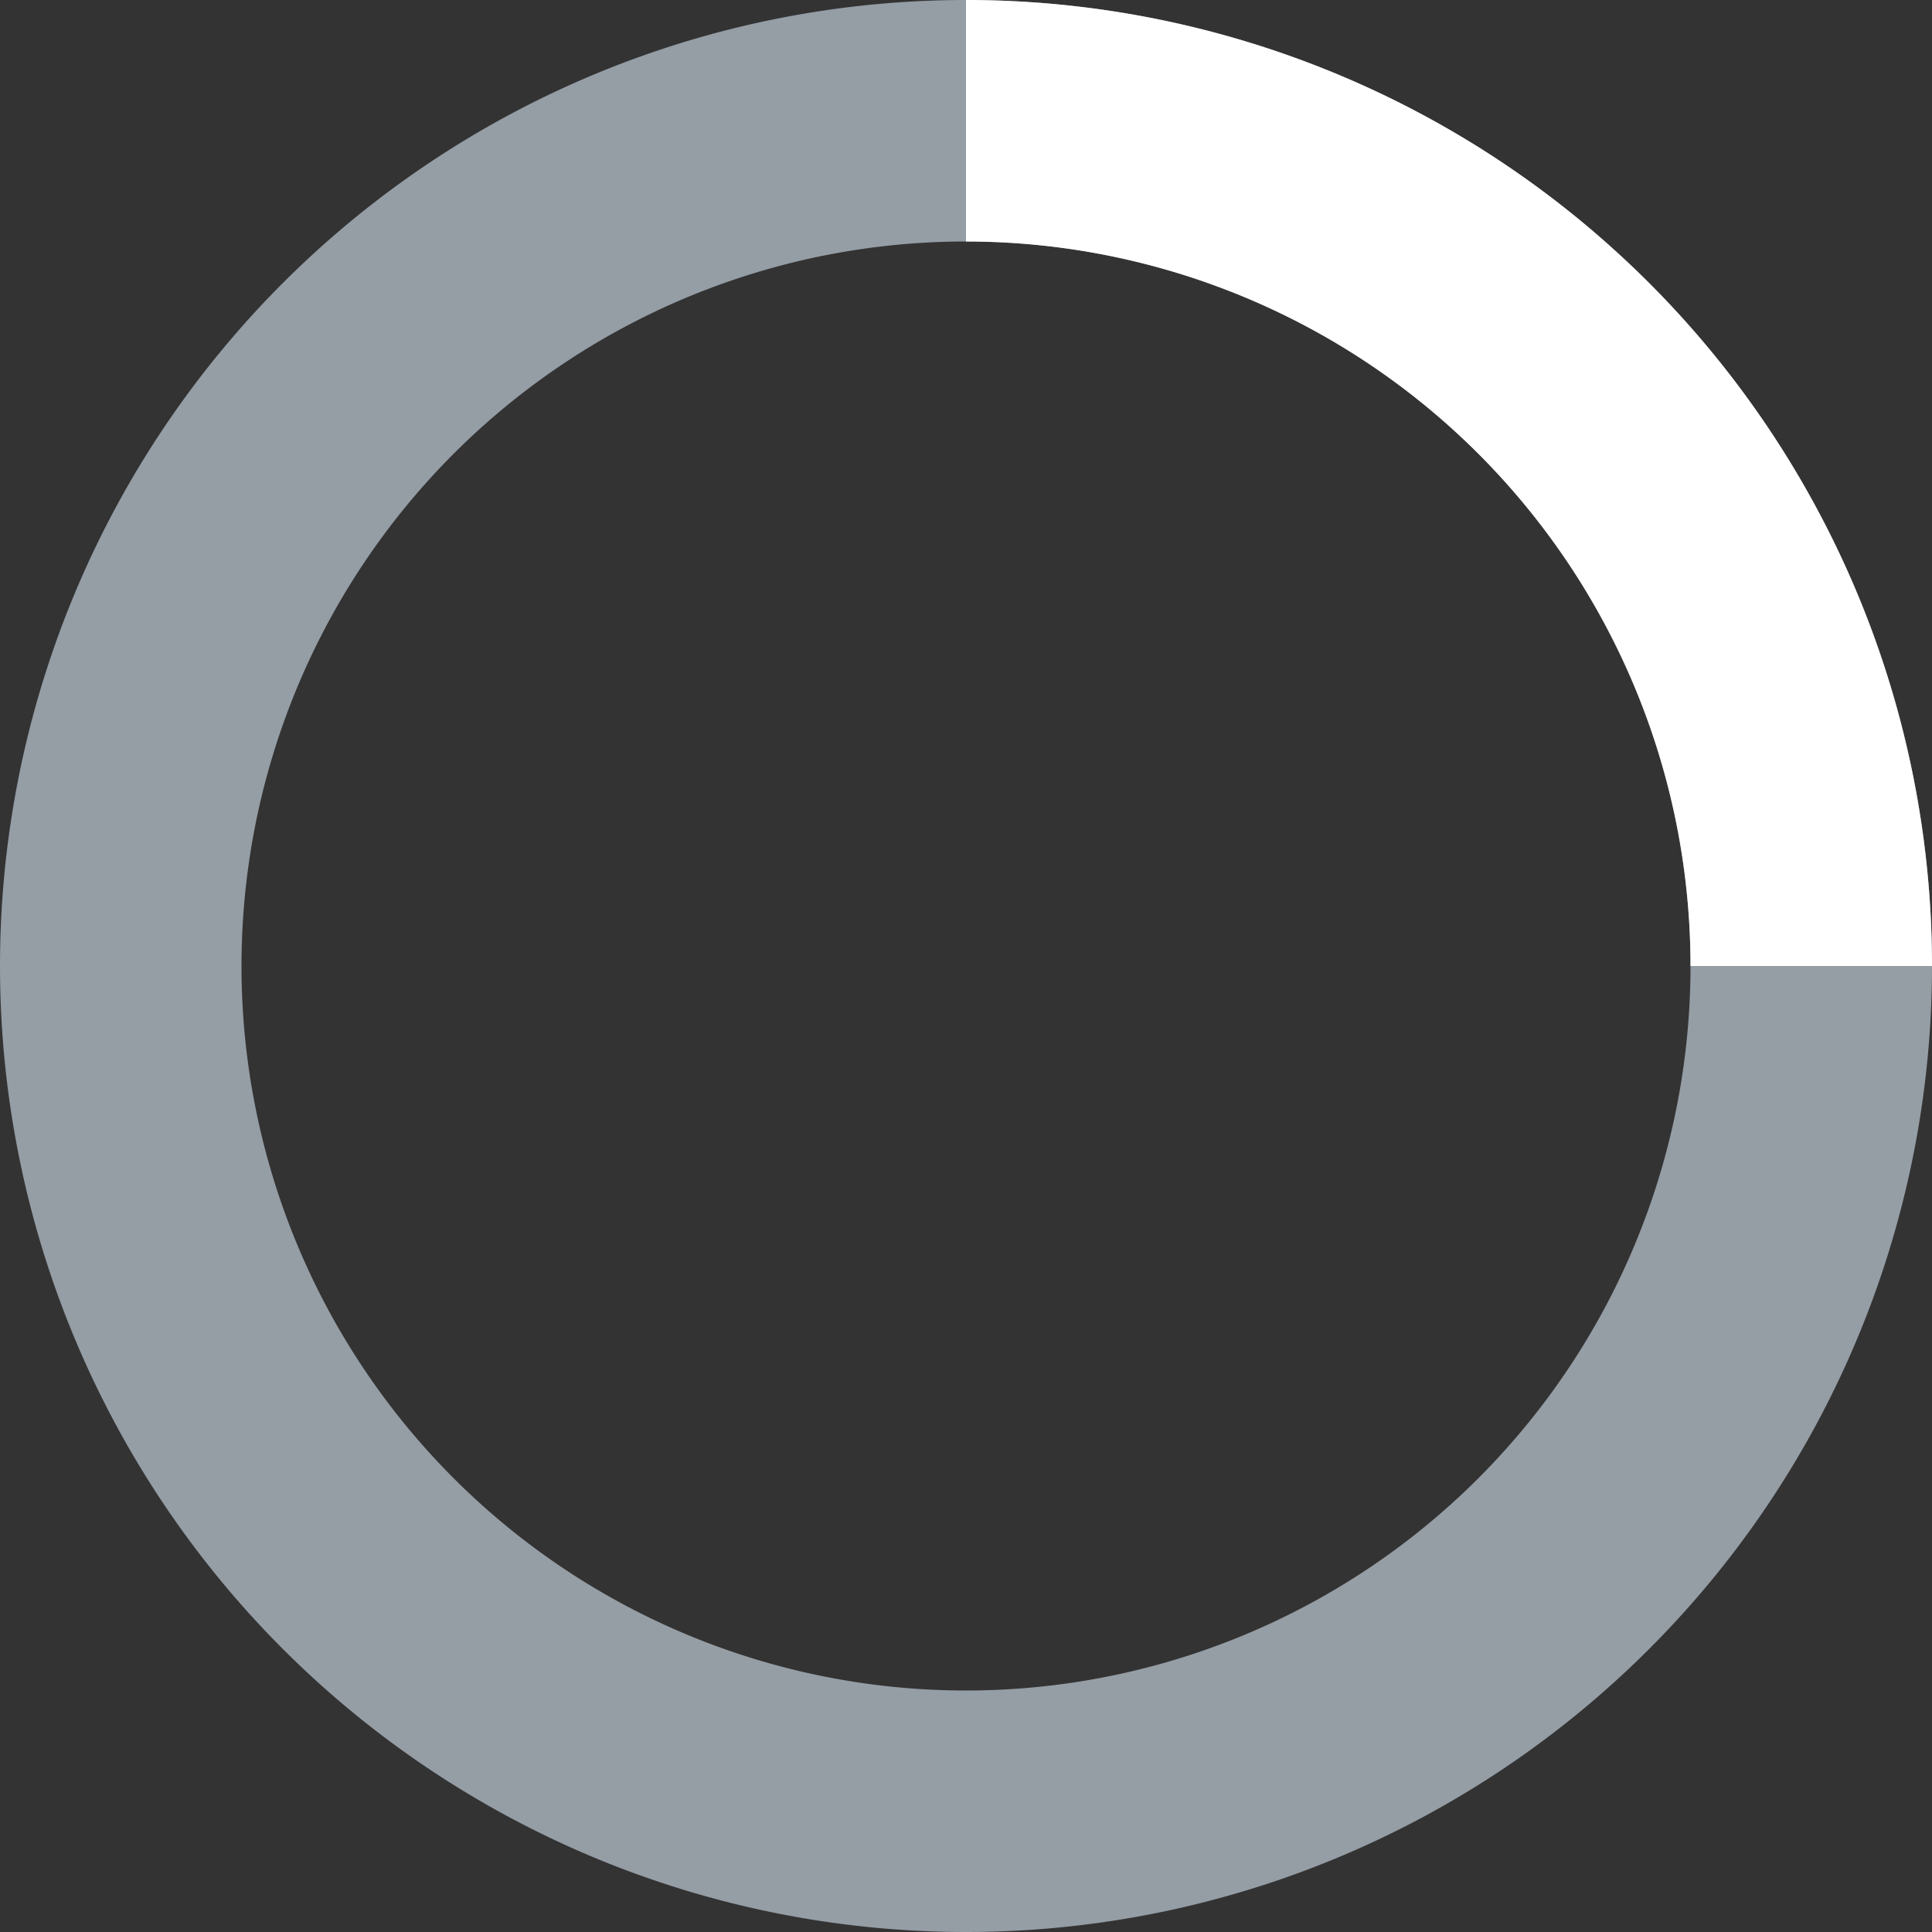 <svg xmlns="http://www.w3.org/2000/svg" width="18" height="18" viewBox="0 0 32 32">
  <rect x="0" y="0" width="32" height="32" fill="#333333" stroke="none"/>
  <path fill="#959da5" d="M16 0 A16 16 0 0 0 16 32 A16 16 0 0 0 16 0 M16 4 A12 12 0 0 1 16 28 A12 12 0 0 1 16 4"></path>
  <path fill="#ffffff" d="M16 0 A16 16 0 0 1 32 16 L28 16 A12 12 0 0 0 16 4z"></path>
</svg>
